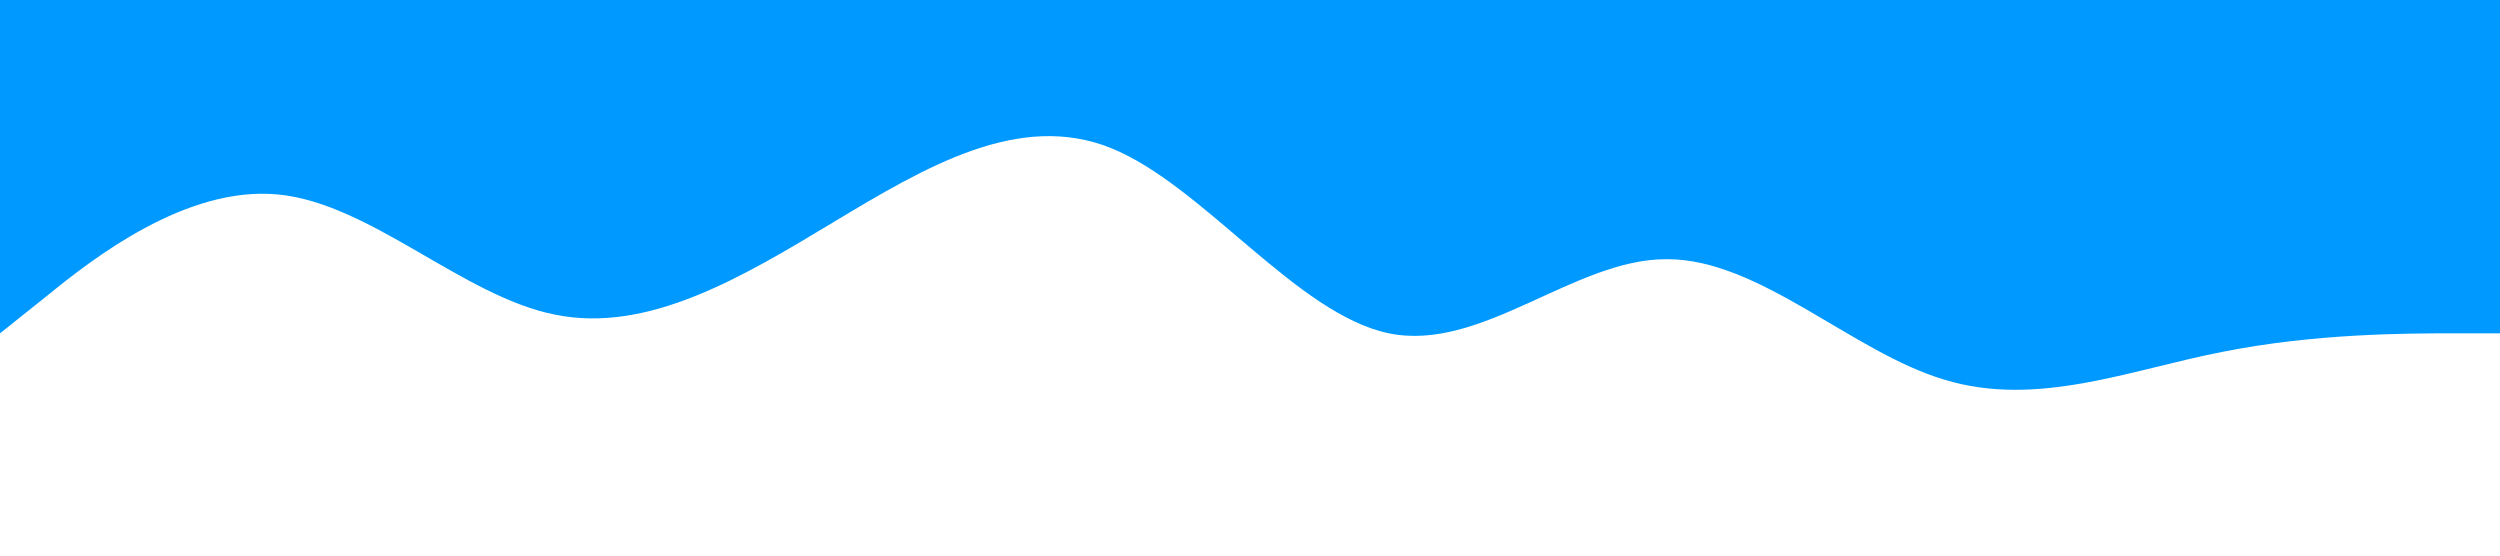 <?xml version="1.0" standalone="no"?><svg xmlns="http://www.w3.org/2000/svg" viewBox="0 0 1440 320"><path fill="#0099ff" fill-opacity="1" d="M0,192L26.7,170.7C53.3,149,107,107,160,112C213.3,117,267,171,320,181.3C373.3,192,427,160,480,128C533.3,96,587,64,640,85.3C693.3,107,747,181,800,192C853.3,203,907,149,960,149.3C1013.3,149,1067,203,1120,218.7C1173.3,235,1227,213,1280,202.7C1333.3,192,1387,192,1413,192L1440,192L1440,0L1413.3,0C1386.7,0,1333,0,1280,0C1226.7,0,1173,0,1120,0C1066.7,0,1013,0,960,0C906.7,0,853,0,800,0C746.7,0,693,0,640,0C586.7,0,533,0,480,0C426.7,0,373,0,320,0C266.7,0,213,0,160,0C106.7,0,53,0,27,0L0,0Z"></path></svg>